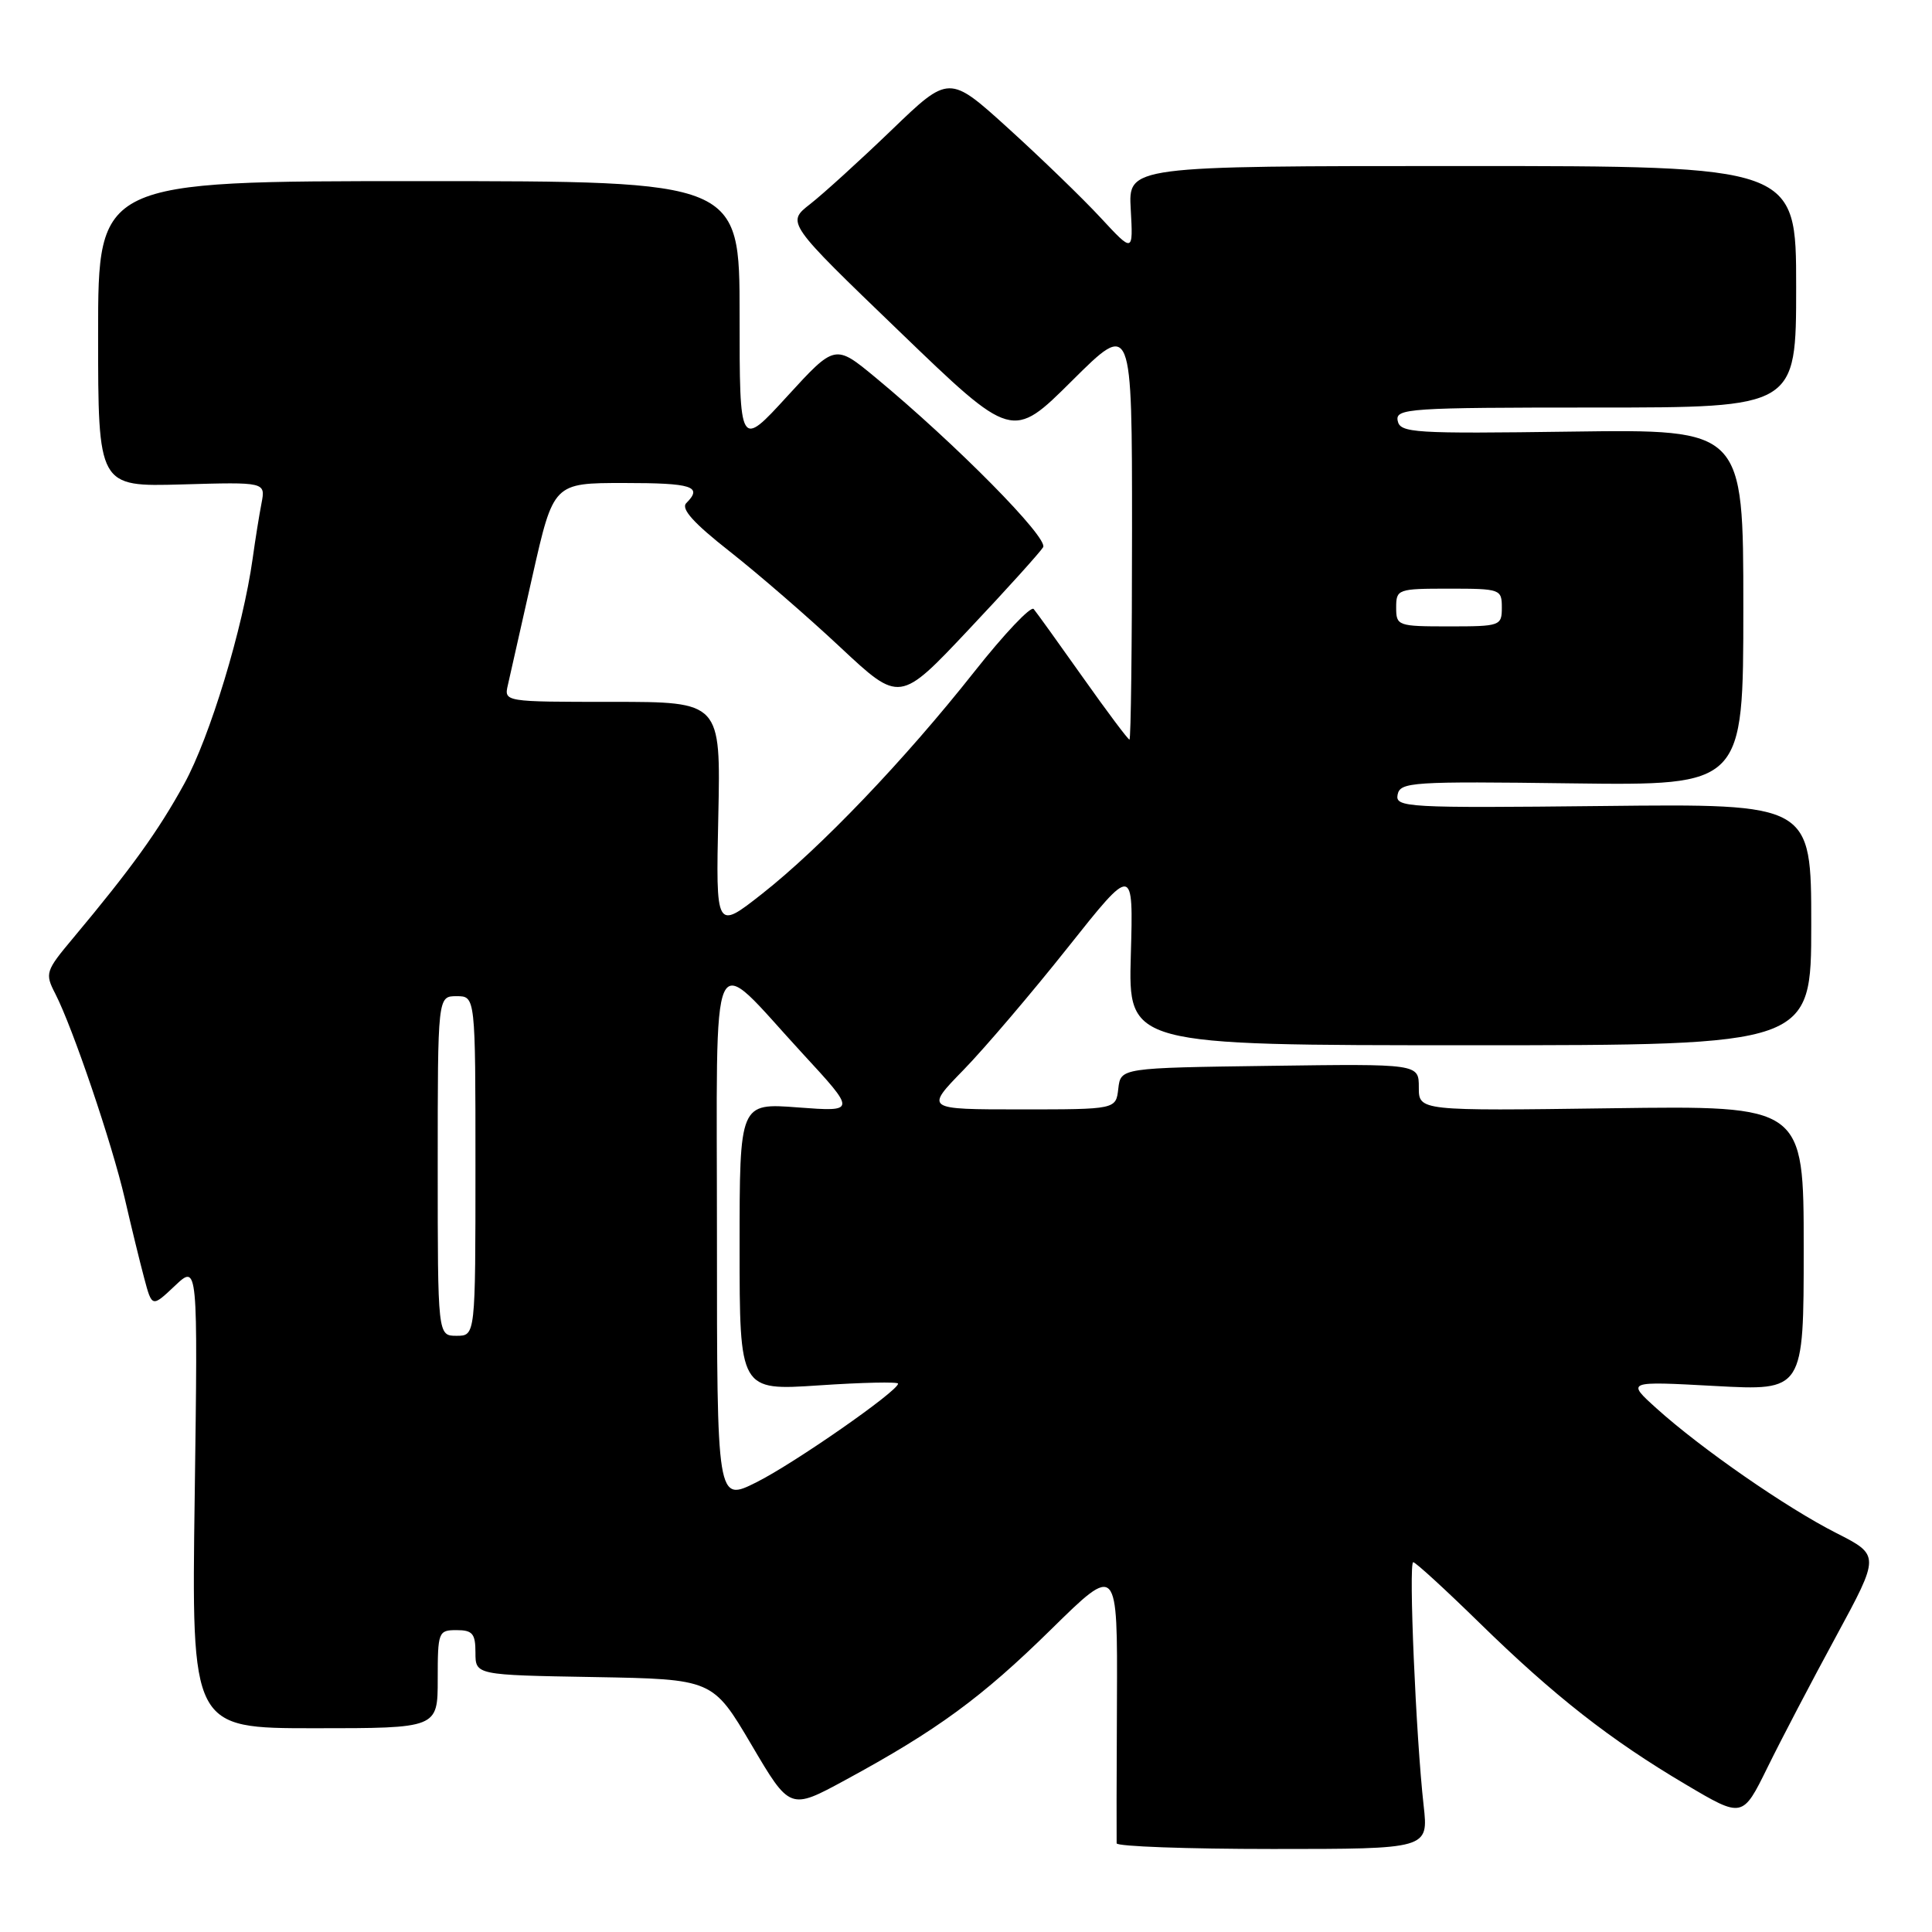 <?xml version="1.0" encoding="UTF-8" standalone="no"?>
<!DOCTYPE svg PUBLIC "-//W3C//DTD SVG 1.1//EN" "http://www.w3.org/Graphics/SVG/1.1/DTD/svg11.dtd" >
<svg xmlns="http://www.w3.org/2000/svg" xmlns:xlink="http://www.w3.org/1999/xlink" version="1.1" viewBox="0 0 256 256">
 <g >
 <path fill="currentColor"
d=" M 188.64 239.25 C 187.62 230.20 186.63 207.00 187.26 207.00 C 187.57 207.00 191.52 210.62 196.04 215.04 C 205.92 224.70 213.36 230.54 223.40 236.47 C 230.90 240.91 230.90 240.91 234.20 234.20 C 236.01 230.51 240.11 222.68 243.31 216.79 C 249.11 206.08 249.11 206.08 243.31 203.13 C 236.68 199.77 225.39 191.93 219.50 186.62 C 215.50 183.01 215.50 183.01 227.25 183.65 C 239.00 184.29 239.00 184.29 239.00 165.40 C 239.00 146.50 239.00 146.50 213.50 146.85 C 188.00 147.20 188.00 147.20 188.00 144.08 C 188.00 140.96 188.00 140.96 168.25 141.23 C 148.50 141.50 148.50 141.50 148.18 144.25 C 147.87 147.00 147.87 147.00 135.22 147.00 C 122.57 147.00 122.57 147.00 127.69 141.75 C 130.50 138.86 136.71 131.57 141.49 125.55 C 150.18 114.61 150.18 114.61 149.84 126.55 C 149.50 138.50 149.50 138.50 194.75 138.50 C 240.00 138.50 240.00 138.50 240.00 122.50 C 240.00 106.50 240.00 106.50 212.42 106.80 C 186.33 107.08 184.86 106.99 185.19 105.30 C 185.52 103.62 187.08 103.52 208.27 103.80 C 231.00 104.09 231.00 104.09 231.00 80.48 C 231.00 56.88 231.00 56.88 208.27 57.19 C 187.29 57.48 185.52 57.37 185.20 55.75 C 184.88 54.12 186.65 54.00 211.43 54.00 C 238.00 54.00 238.00 54.00 238.00 38.00 C 238.00 22.00 238.00 22.00 193.75 22.00 C 149.50 22.00 149.50 22.00 149.83 27.75 C 150.15 33.50 150.15 33.50 145.83 28.84 C 143.45 26.27 137.96 20.96 133.63 17.03 C 125.76 9.89 125.76 9.89 118.13 17.24 C 113.93 21.28 109.08 25.69 107.35 27.04 C 104.20 29.50 104.20 29.50 119.17 43.91 C 134.13 58.33 134.13 58.33 142.06 50.44 C 150.00 42.55 150.00 42.55 150.00 70.27 C 150.00 85.52 149.85 98.00 149.66 98.00 C 149.47 98.00 146.69 94.29 143.48 89.75 C 140.27 85.21 137.34 81.14 136.97 80.70 C 136.60 80.26 133.06 84.00 129.10 89.01 C 119.89 100.67 108.73 112.34 100.96 118.45 C 94.85 123.25 94.85 123.25 95.18 108.12 C 95.50 93.00 95.50 93.00 81.14 93.00 C 66.78 93.00 66.78 93.00 67.30 90.75 C 67.58 89.51 69.06 82.99 70.57 76.25 C 73.34 64.00 73.34 64.00 82.67 64.00 C 91.73 64.00 93.15 64.45 90.94 66.66 C 90.19 67.41 91.89 69.30 96.69 73.07 C 100.44 76.02 107.04 81.73 111.36 85.78 C 119.22 93.13 119.22 93.13 128.36 83.42 C 133.39 78.09 137.82 73.17 138.22 72.51 C 138.94 71.28 126.71 58.89 116.03 50.04 C 110.65 45.59 110.65 45.59 104.32 52.50 C 98.00 59.41 98.00 59.41 98.00 41.70 C 98.00 24.00 98.00 24.00 55.50 24.00 C 13.00 24.00 13.00 24.00 13.00 44.25 C 13.00 64.50 13.00 64.50 24.09 64.19 C 35.19 63.87 35.19 63.87 34.65 66.69 C 34.35 68.23 33.82 71.53 33.48 74.00 C 32.19 83.24 27.81 97.69 24.41 103.86 C 20.98 110.11 17.36 115.13 9.69 124.30 C 6.03 128.67 5.93 128.97 7.33 131.68 C 9.64 136.18 14.84 151.51 16.53 158.80 C 17.38 162.49 18.54 167.24 19.11 169.37 C 20.14 173.24 20.14 173.24 23.18 170.37 C 26.22 167.50 26.22 167.50 25.80 198.25 C 25.37 229.00 25.37 229.00 41.68 229.00 C 58.00 229.00 58.00 229.00 58.00 222.50 C 58.00 216.23 58.09 216.00 60.50 216.00 C 62.61 216.00 63.00 216.47 63.00 218.97 C 63.00 221.95 63.00 221.95 78.72 222.22 C 94.44 222.50 94.44 222.50 99.56 231.17 C 104.67 239.85 104.67 239.85 112.00 235.87 C 124.20 229.25 130.09 224.93 139.29 215.89 C 148.08 207.25 148.08 207.25 148.00 225.38 C 147.95 235.34 147.94 243.84 147.96 244.25 C 147.98 244.66 157.29 245.00 168.64 245.00 C 189.28 245.00 189.28 245.00 188.64 239.25 Z  M 95.00 163.96 C 95.00 123.39 93.80 125.98 106.31 139.56 C 113.47 147.32 113.47 147.32 105.73 146.74 C 98.00 146.15 98.00 146.15 98.00 165.21 C 98.00 184.27 98.00 184.27 108.50 183.57 C 114.28 183.18 119.00 183.08 119.00 183.34 C 119.00 184.32 105.29 193.87 100.25 196.40 C 95.00 199.03 95.00 199.03 95.00 163.96 Z  M 58.00 154.50 C 58.00 132.00 58.00 132.00 60.50 132.00 C 63.00 132.00 63.00 132.00 63.00 154.50 C 63.00 177.00 63.00 177.00 60.50 177.00 C 58.00 177.00 58.00 177.00 58.00 154.50 Z  M 185.00 80.50 C 185.00 78.07 185.20 78.00 192.00 78.00 C 198.80 78.00 199.00 78.07 199.00 80.50 C 199.00 82.93 198.80 83.00 192.00 83.00 C 185.20 83.00 185.00 82.93 185.00 80.50 Z "/>
</g>
</svg>